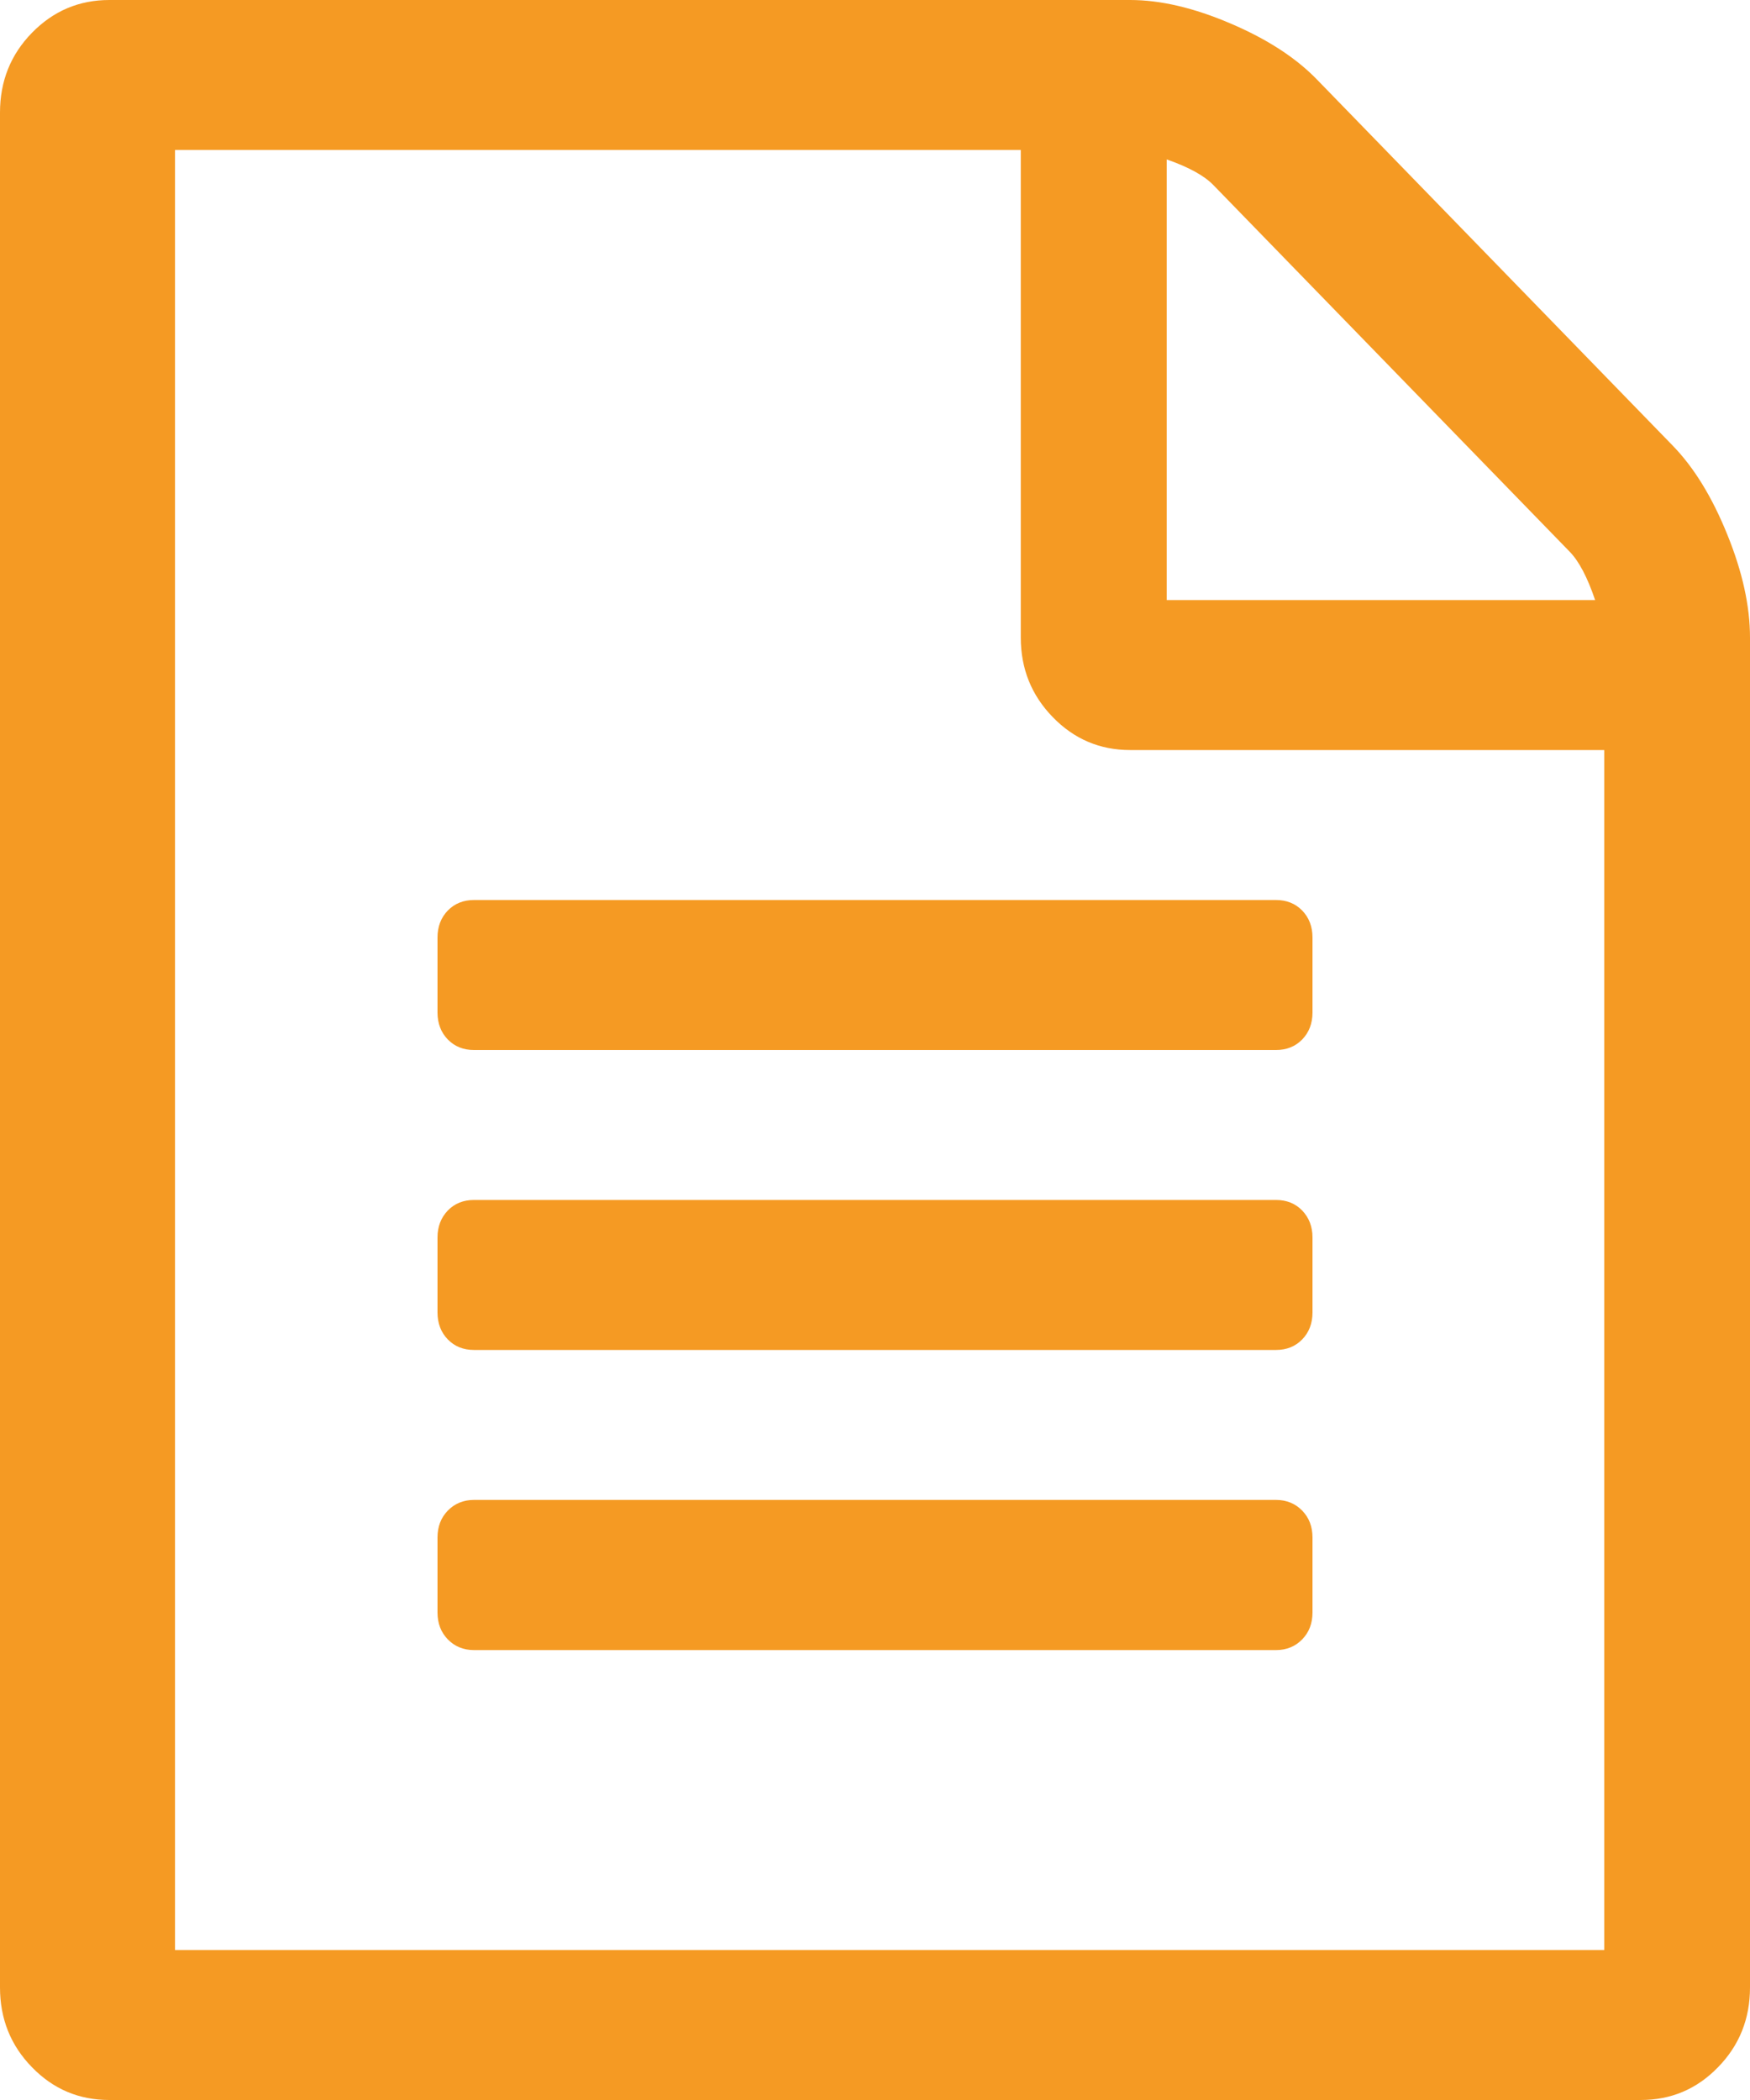 ﻿<?xml version="1.0" encoding="utf-8"?>
<svg version="1.1" xmlns:xlink="http://www.w3.org/1999/xlink" width="10px" height="12px" xmlns="http://www.w3.org/2000/svg">
  <g transform="matrix(1 0 0 1 -32 -164 )">
    <path d="M 7.526 0.455  L 9.557 2.545  C 9.679 2.67  9.783 2.839  9.87 3.054  C 9.957 3.268  10 3.464  10 3.643  L 10 11.357  C 10 11.536  9.939 11.688  9.818 11.812  C 9.696 11.938  9.549 12  9.375 12  L 0.625 12  C 0.451 12  0.304 11.938  0.182 11.812  C 0.061 11.688  0 11.536  0 11.357  L 0 0.643  C 0 0.464  0.061 0.312  0.182 0.188  C 0.304 0.063  0.451 0  0.625 0  L 6.458 0  C 6.632 0  6.823 0.045  7.031 0.134  C 7.24 0.223  7.405 0.33  7.526 0.455  Z M 6.934 1.058  C 6.882 1.004  6.793 0.955  6.667 0.911  L 6.667 3.429  L 9.115 3.429  C 9.071 3.299  9.023 3.208  8.971 3.154  L 6.934 1.058  Z M 1 11.143  L 9.167 11.143  L 9.167 4.286  L 6.458 4.286  C 6.285 4.286  6.137 4.223  6.016 4.098  C 5.894 3.973  5.833 3.821  5.833 3.643  L 5.833 0.857  L 1 0.857  L 1 11.143  Z M 2.5 5.786  L 2.5 5.357  C 2.5 5.295  2.52 5.243  2.559 5.203  C 2.598 5.163  2.648 5.143  2.708 5.143  L 7.292 5.143  C 7.352 5.143  7.402 5.163  7.441 5.203  C 7.48 5.243  7.5 5.295  7.5 5.357  L 7.5 5.786  C 7.5 5.848  7.48 5.9  7.441 5.94  C 7.402 5.98  7.352 6  7.292 6  L 2.708 6  C 2.648 6  2.598 5.98  2.559 5.94  C 2.52 5.9  2.5 5.848  2.5 5.786  Z M 2.708 6.857  L 7.292 6.857  C 7.352 6.857  7.402 6.877  7.441 6.917  C 7.48 6.958  7.5 7.009  7.5 7.071  L 7.5 7.5  C 7.5 7.562  7.48 7.614  7.441 7.654  C 7.402 7.694  7.352 7.714  7.292 7.714  L 2.708 7.714  C 2.648 7.714  2.598 7.694  2.559 7.654  C 2.52 7.614  2.5 7.562  2.5 7.5  L 2.5 7.071  C 2.5 7.009  2.52 6.958  2.559 6.917  C 2.598 6.877  2.648 6.857  2.708 6.857  Z M 2.708 8.571  L 7.292 8.571  C 7.352 8.571  7.402 8.592  7.441 8.632  C 7.48 8.672  7.5 8.723  7.5 8.786  L 7.5 9.214  C 7.5 9.277  7.48 9.328  7.441 9.368  C 7.402 9.408  7.352 9.429  7.292 9.429  L 2.708 9.429  C 2.648 9.429  2.598 9.408  2.559 9.368  C 2.52 9.328  2.5 9.277  2.5 9.214  L 2.5 8.786  C 2.5 8.723  2.52 8.672  2.559 8.632  C 2.598 8.592  2.648 8.571  2.708 8.571  Z " fill-rule="nonzero" fill="#f59a23" stroke="none" transform="matrix(1 0 0 1 32 164 )" />
  </g>
</svg>